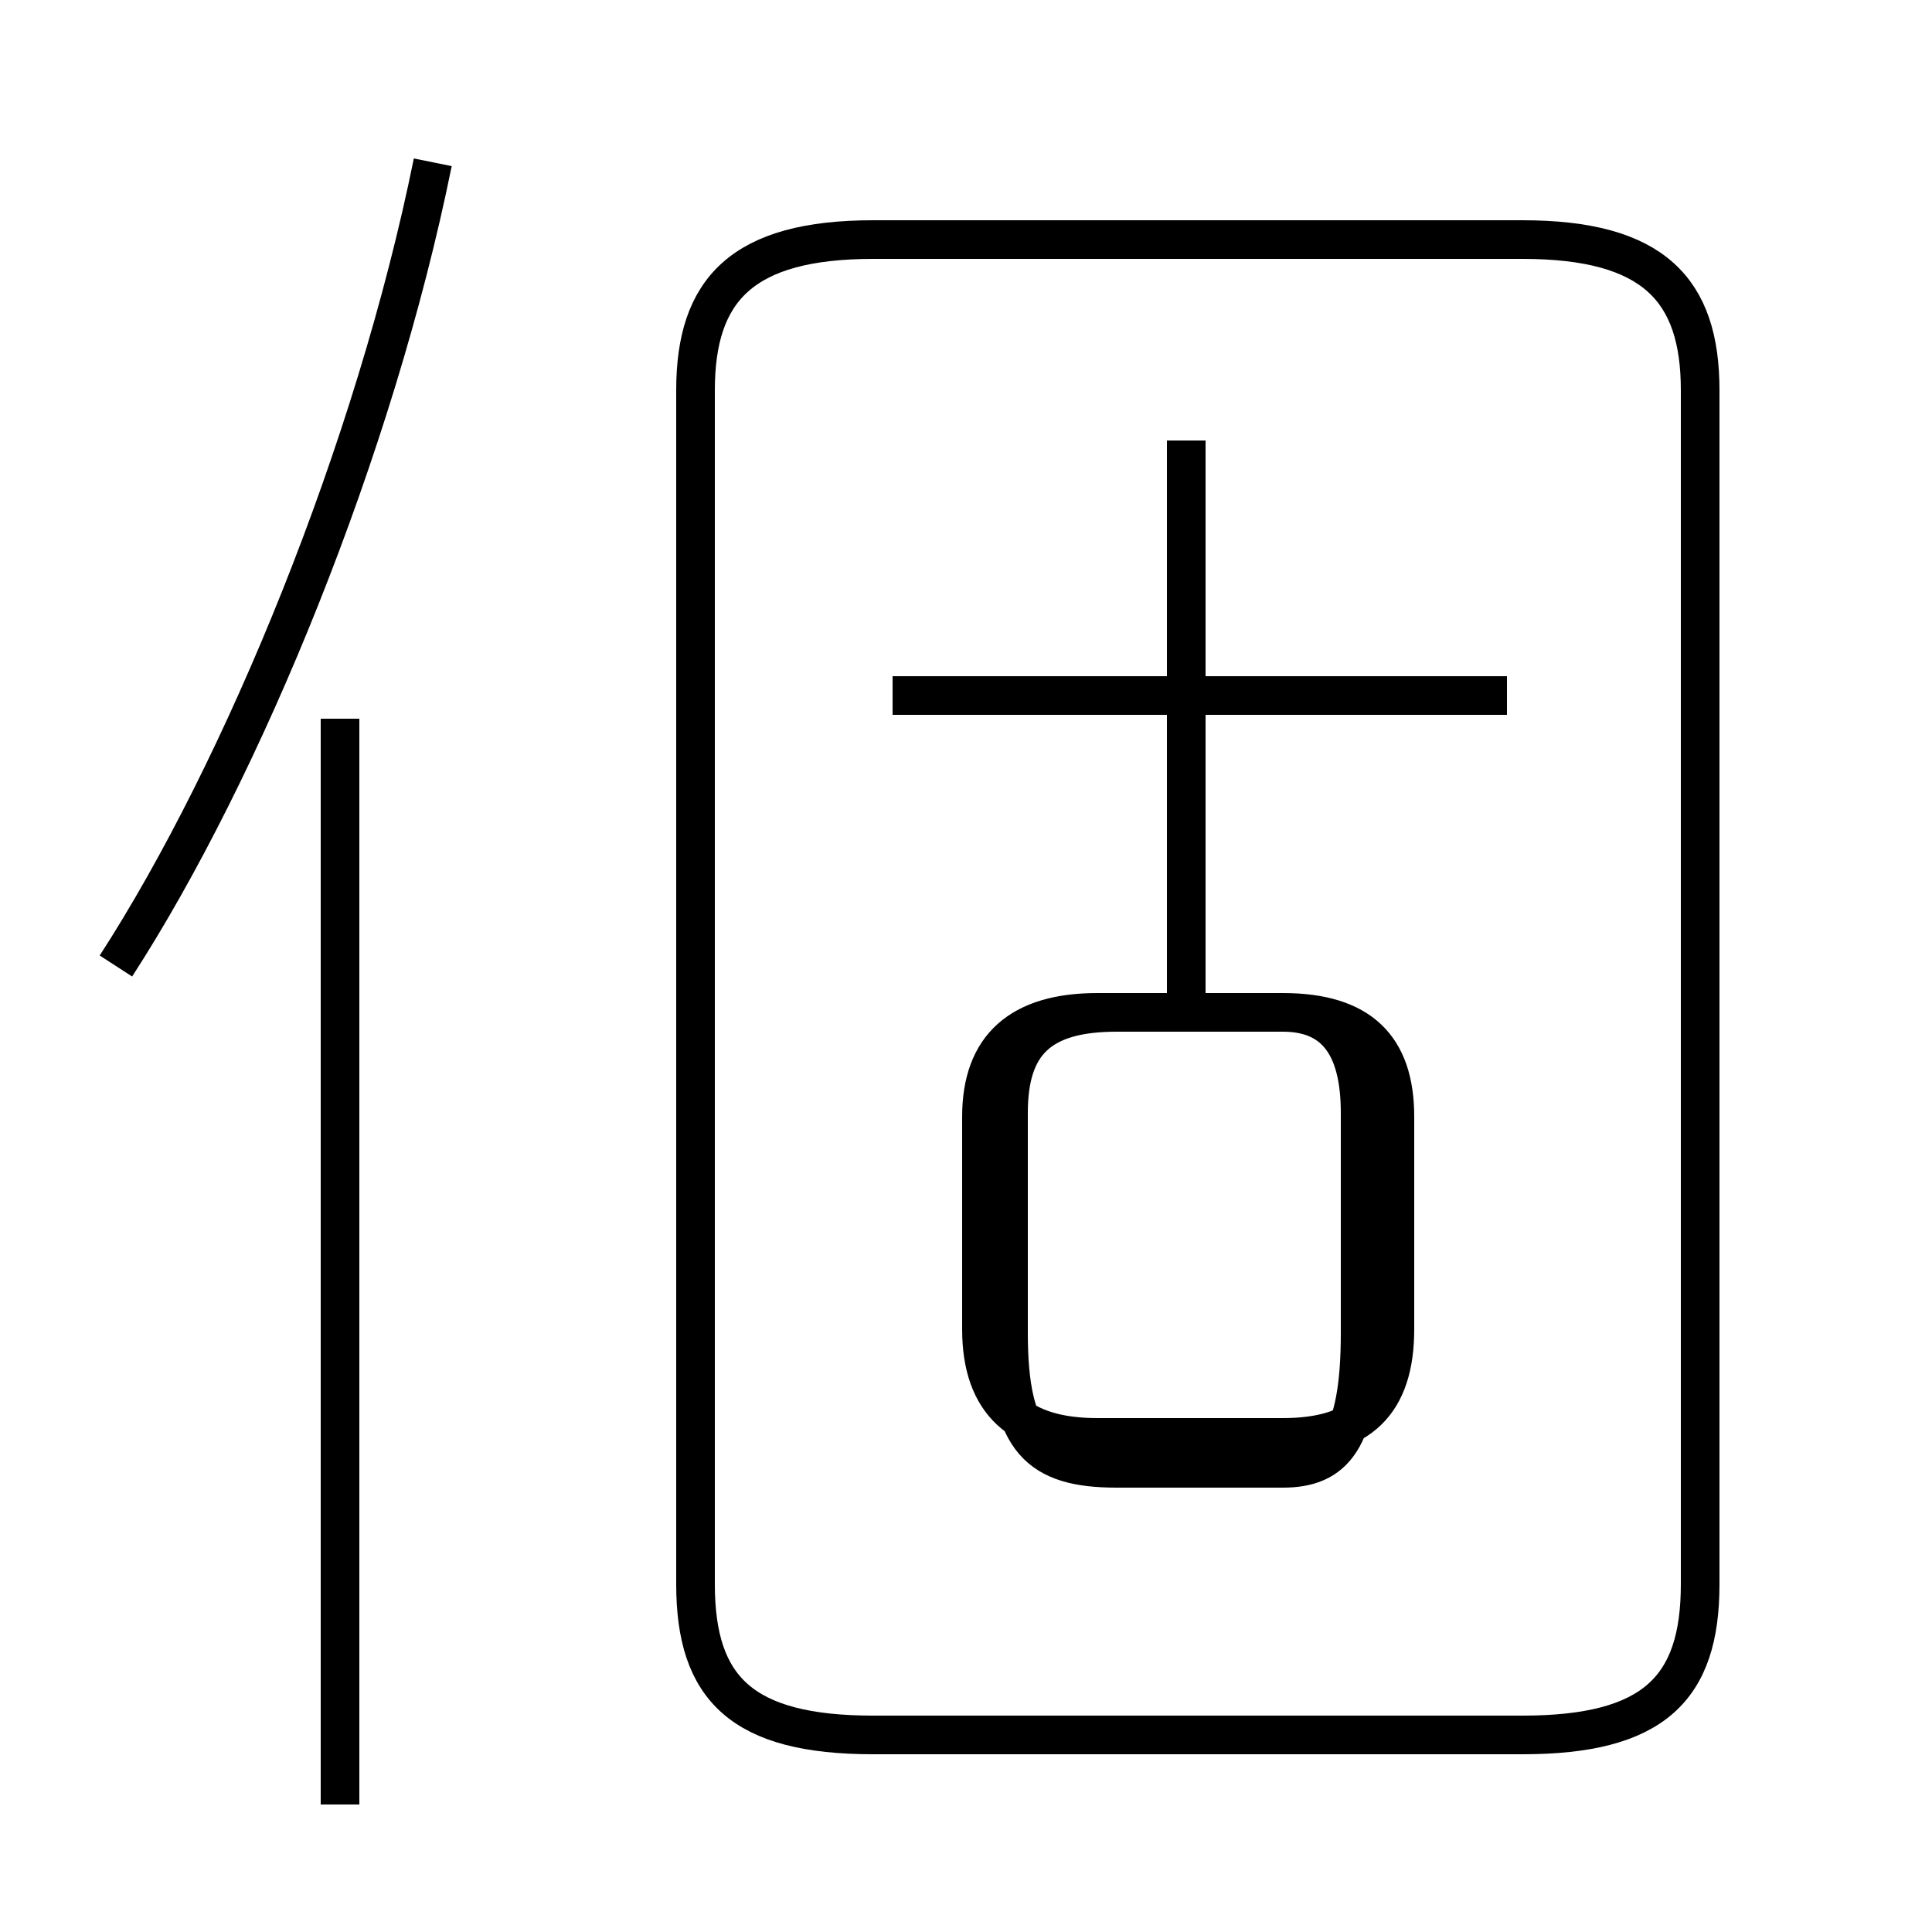 <?xml version='1.0' encoding='utf8'?>
<svg viewBox="0.0 -6.0 50.0 50.0" version="1.1" xmlns="http://www.w3.org/2000/svg">
<rect x="0.0" y="-6.0" width="50.0" height="50.0" fill="#808080" stroke="none"/>
<rect x="-1000" y="-1000" width="2000" height="2000" stroke="white" fill="white"/>
<g style="fill:white;stroke:#000000;  stroke-width:1">
<path d="M 22.6 0.9 L 39.4 0.9 C 42.8 0.9 44.0 -0.3 44.0 -3.0 L 44.0 -33.9 C 44.0 -36.5 42.8 -37.8 39.4 -37.8 L 22.6 -37.8 C 19.2 -37.8 18.0 -36.5 18.0 -33.9 L 18.0 -3.0 C 18.0 -0.3 19.2 0.9 22.6 0.9 Z M 8.8 2.7 L 8.8 -25.4 M 3.0 -19.0 C 6.3 -24.1 9.7 -32.4 11.2 -39.8 M 28.4 -6.8 L 33.2 -6.8 C 35.2 -6.8 36.1 -7.7 36.1 -9.6 L 36.1 -15.1 C 36.1 -16.9 35.2 -17.8 33.2 -17.8 L 28.4 -17.8 C 26.4 -17.8 25.4 -16.9 25.4 -15.1 L 25.4 -9.6 C 25.4 -7.7 26.4 -6.8 28.4 -6.8 Z M 28.9 -6.0 L 33.2 -6.0 C 34.5 -6.0 35.2 -6.7 35.2 -9.5 L 35.2 -15.2 C 35.2 -17.0 34.5 -17.8 33.2 -17.8 L 28.9 -17.8 C 26.9 -17.8 26.1 -17.0 26.1 -15.2 L 26.1 -9.5 C 26.1 -6.7 26.9 -6.0 28.9 -6.0 Z M 30.7 -17.6 L 30.7 -32.6 M 39.0 -26.0 L 23.1 -26.0" transform="translate(0.0, 38.0)" />
</g>
</svg>